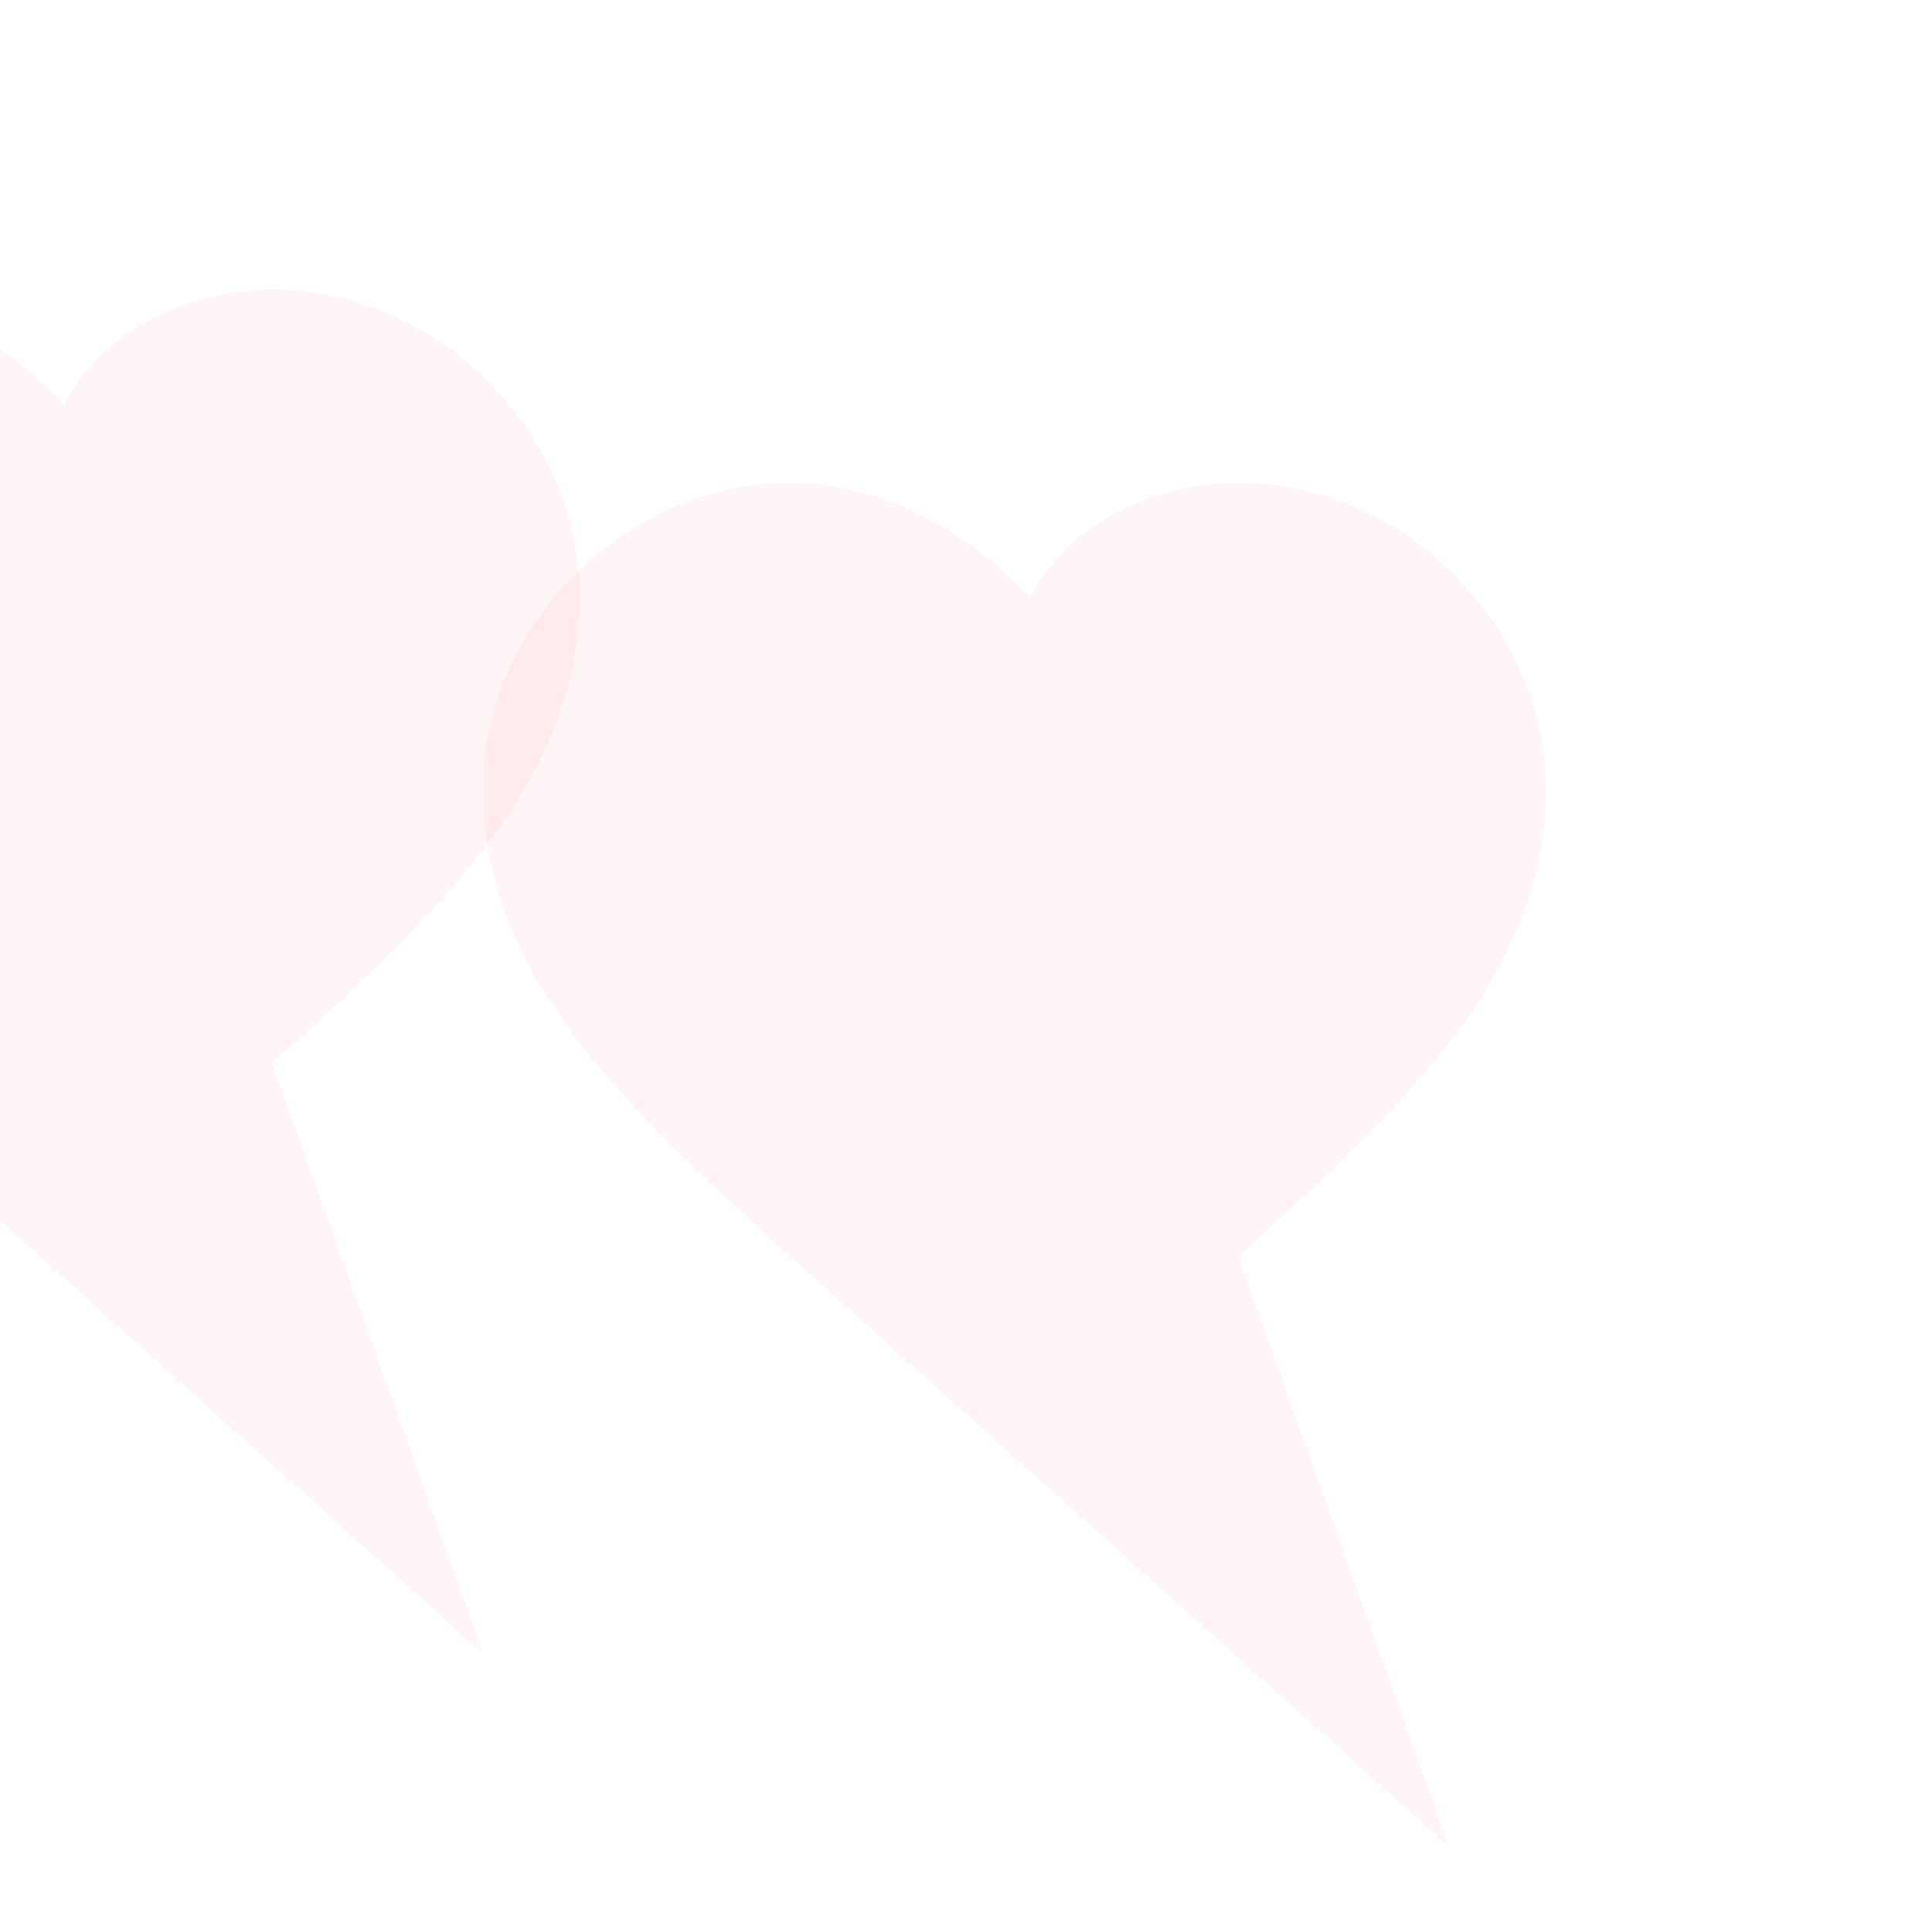 
<svg width="60" height="60" viewBox="0 0 60 60" xmlns="http://www.w3.org/2000/svg">
  <g fill="#FF92A4" fill-opacity="0.1">
    <path d="M30 54.35l-20.45-18.32C4.4 31.36 0 27.28 0 21.5 0 16.42 4.42 12 9.5 12c2.74 0 5.41 1.31 7.5 3.59C18.09 13.31 20.76 12 23.5 12 28.58 12 33 16.42 33 21.5c0 5.78-4.4 9.86-9.55 14.53L30 54.35z" transform="translate(15 3)"/>
    <path d="M30 54.35l-20.45-18.32C4.4 31.36 0 27.28 0 21.5 0 16.42 4.42 12 9.5 12c2.74 0 5.41 1.31 7.5 3.59C18.09 13.31 20.76 12 23.5 12 28.58 12 33 16.42 33 21.5c0 5.78-4.4 9.86-9.55 14.53L30 54.35z" transform="translate(-15 -3)"/>
  </g>
</svg>
